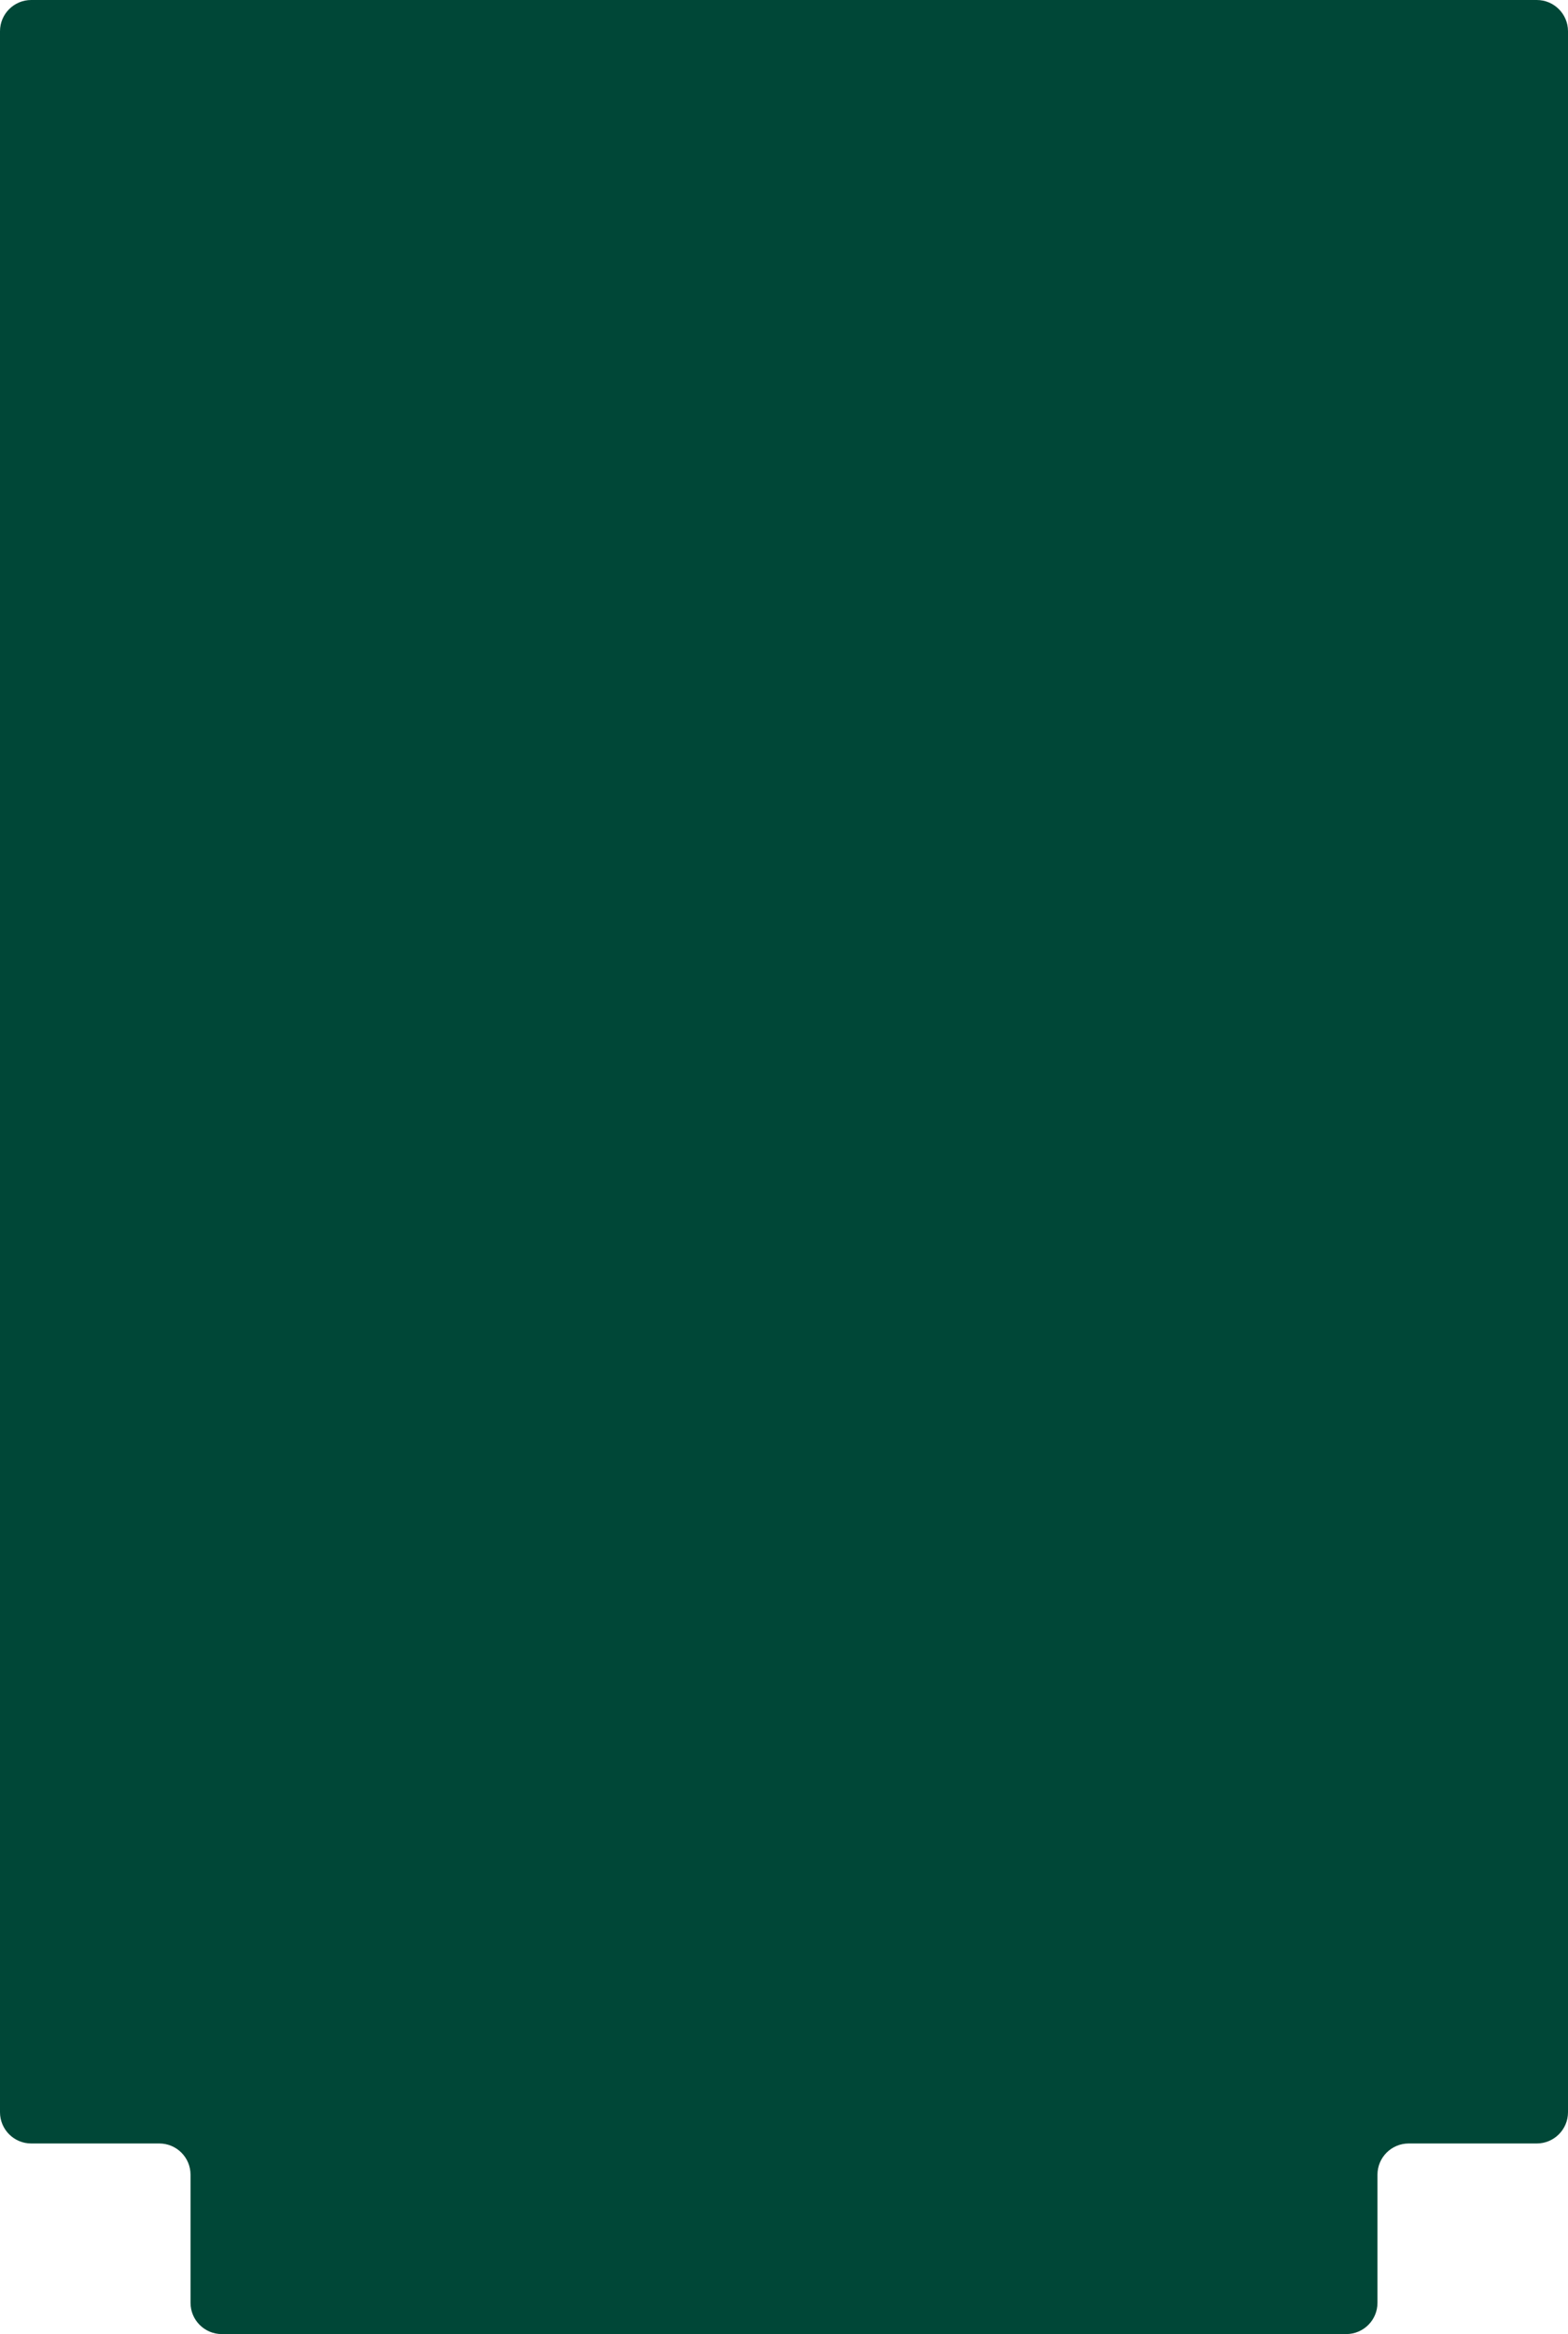 <svg width="502" height="747" viewBox="0 0 502 747" fill="none" xmlns="http://www.w3.org/2000/svg">
<path d="M0 676V10C0 4.477 4.477 0 10 0H492C497.523 0 502 4.477 502 10V676C502 681.523 497.523 686 492 686H451C445.477 686 441 690.477 441 696V737C441 742.523 436.523 747 431 747H71C65.477 747 61 742.523 61 737V696C61 690.477 56.523 686 51 686H10C4.477 686 0 681.523 0 676Z" fill="#004737"/>
</svg>
